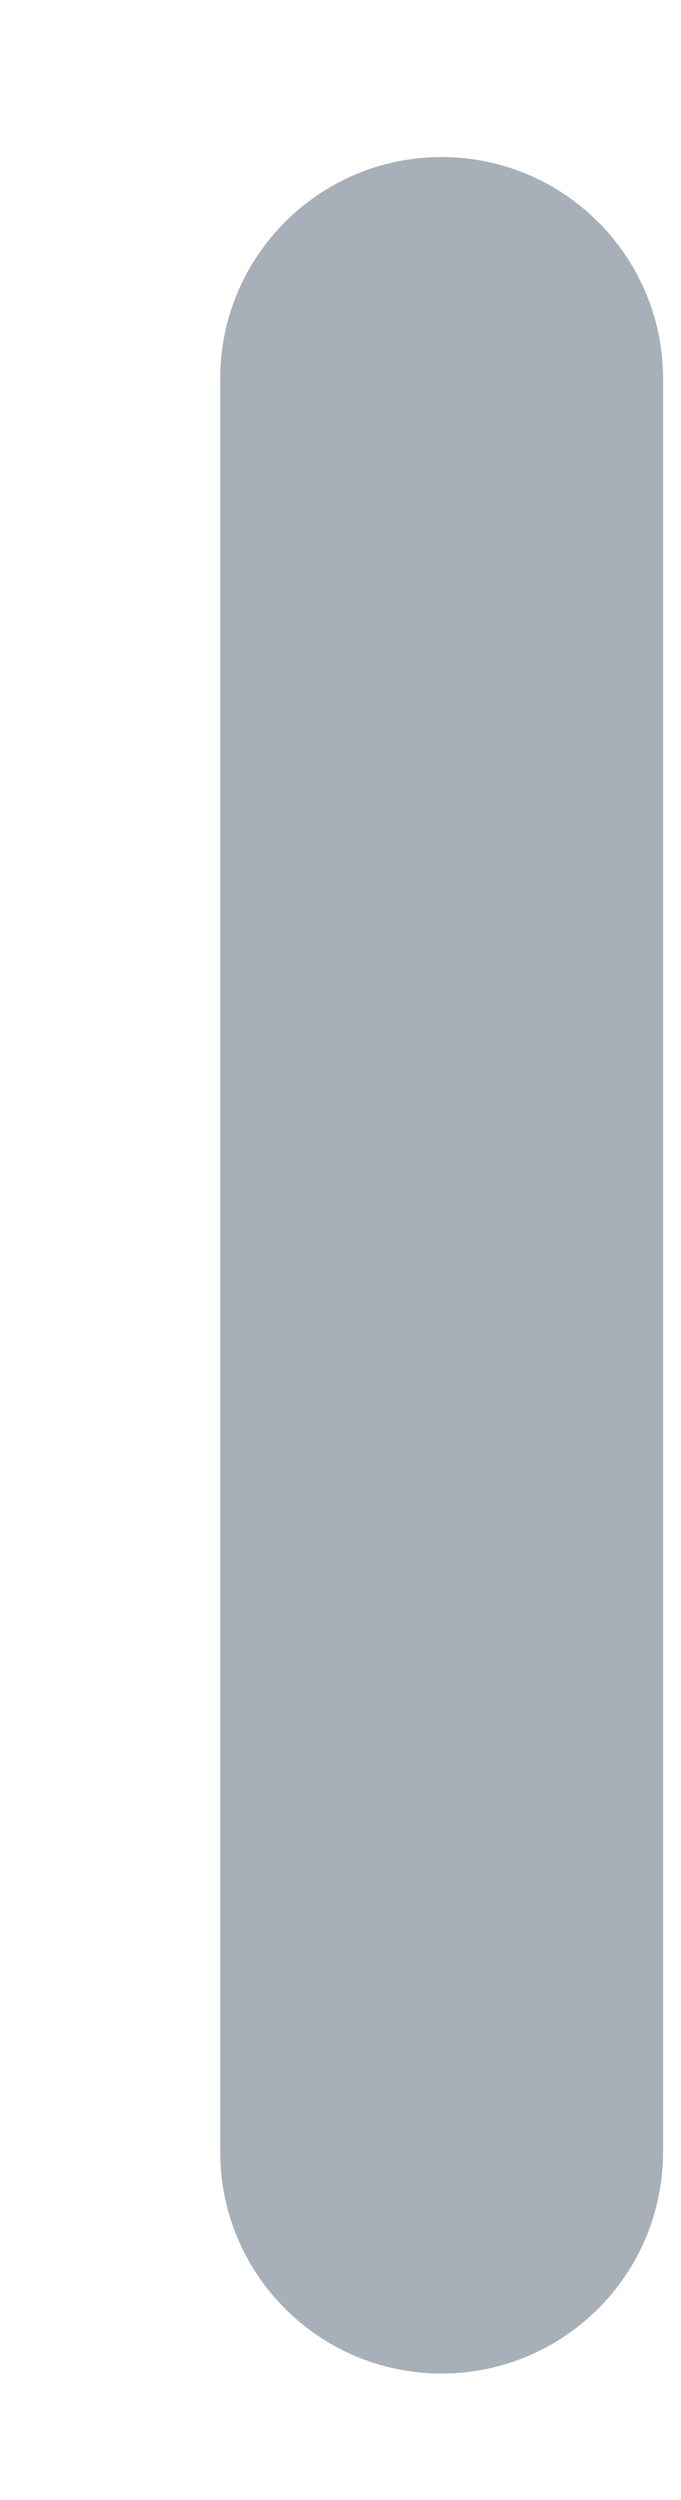 <?xml version="1.0" encoding="UTF-8" standalone="no"?><svg width='3' height='11' viewBox='0 0 3 11' fill='none' xmlns='http://www.w3.org/2000/svg'>
<path d='M2.921 1.666C2.921 1.128 2.484 0.691 1.945 0.691C1.407 0.691 0.97 1.128 0.97 1.666V9.469C0.97 10.008 1.407 10.444 1.945 10.444C2.484 10.444 2.921 10.008 2.921 9.469V1.666Z' fill='#A7B0B8'/>
</svg>
